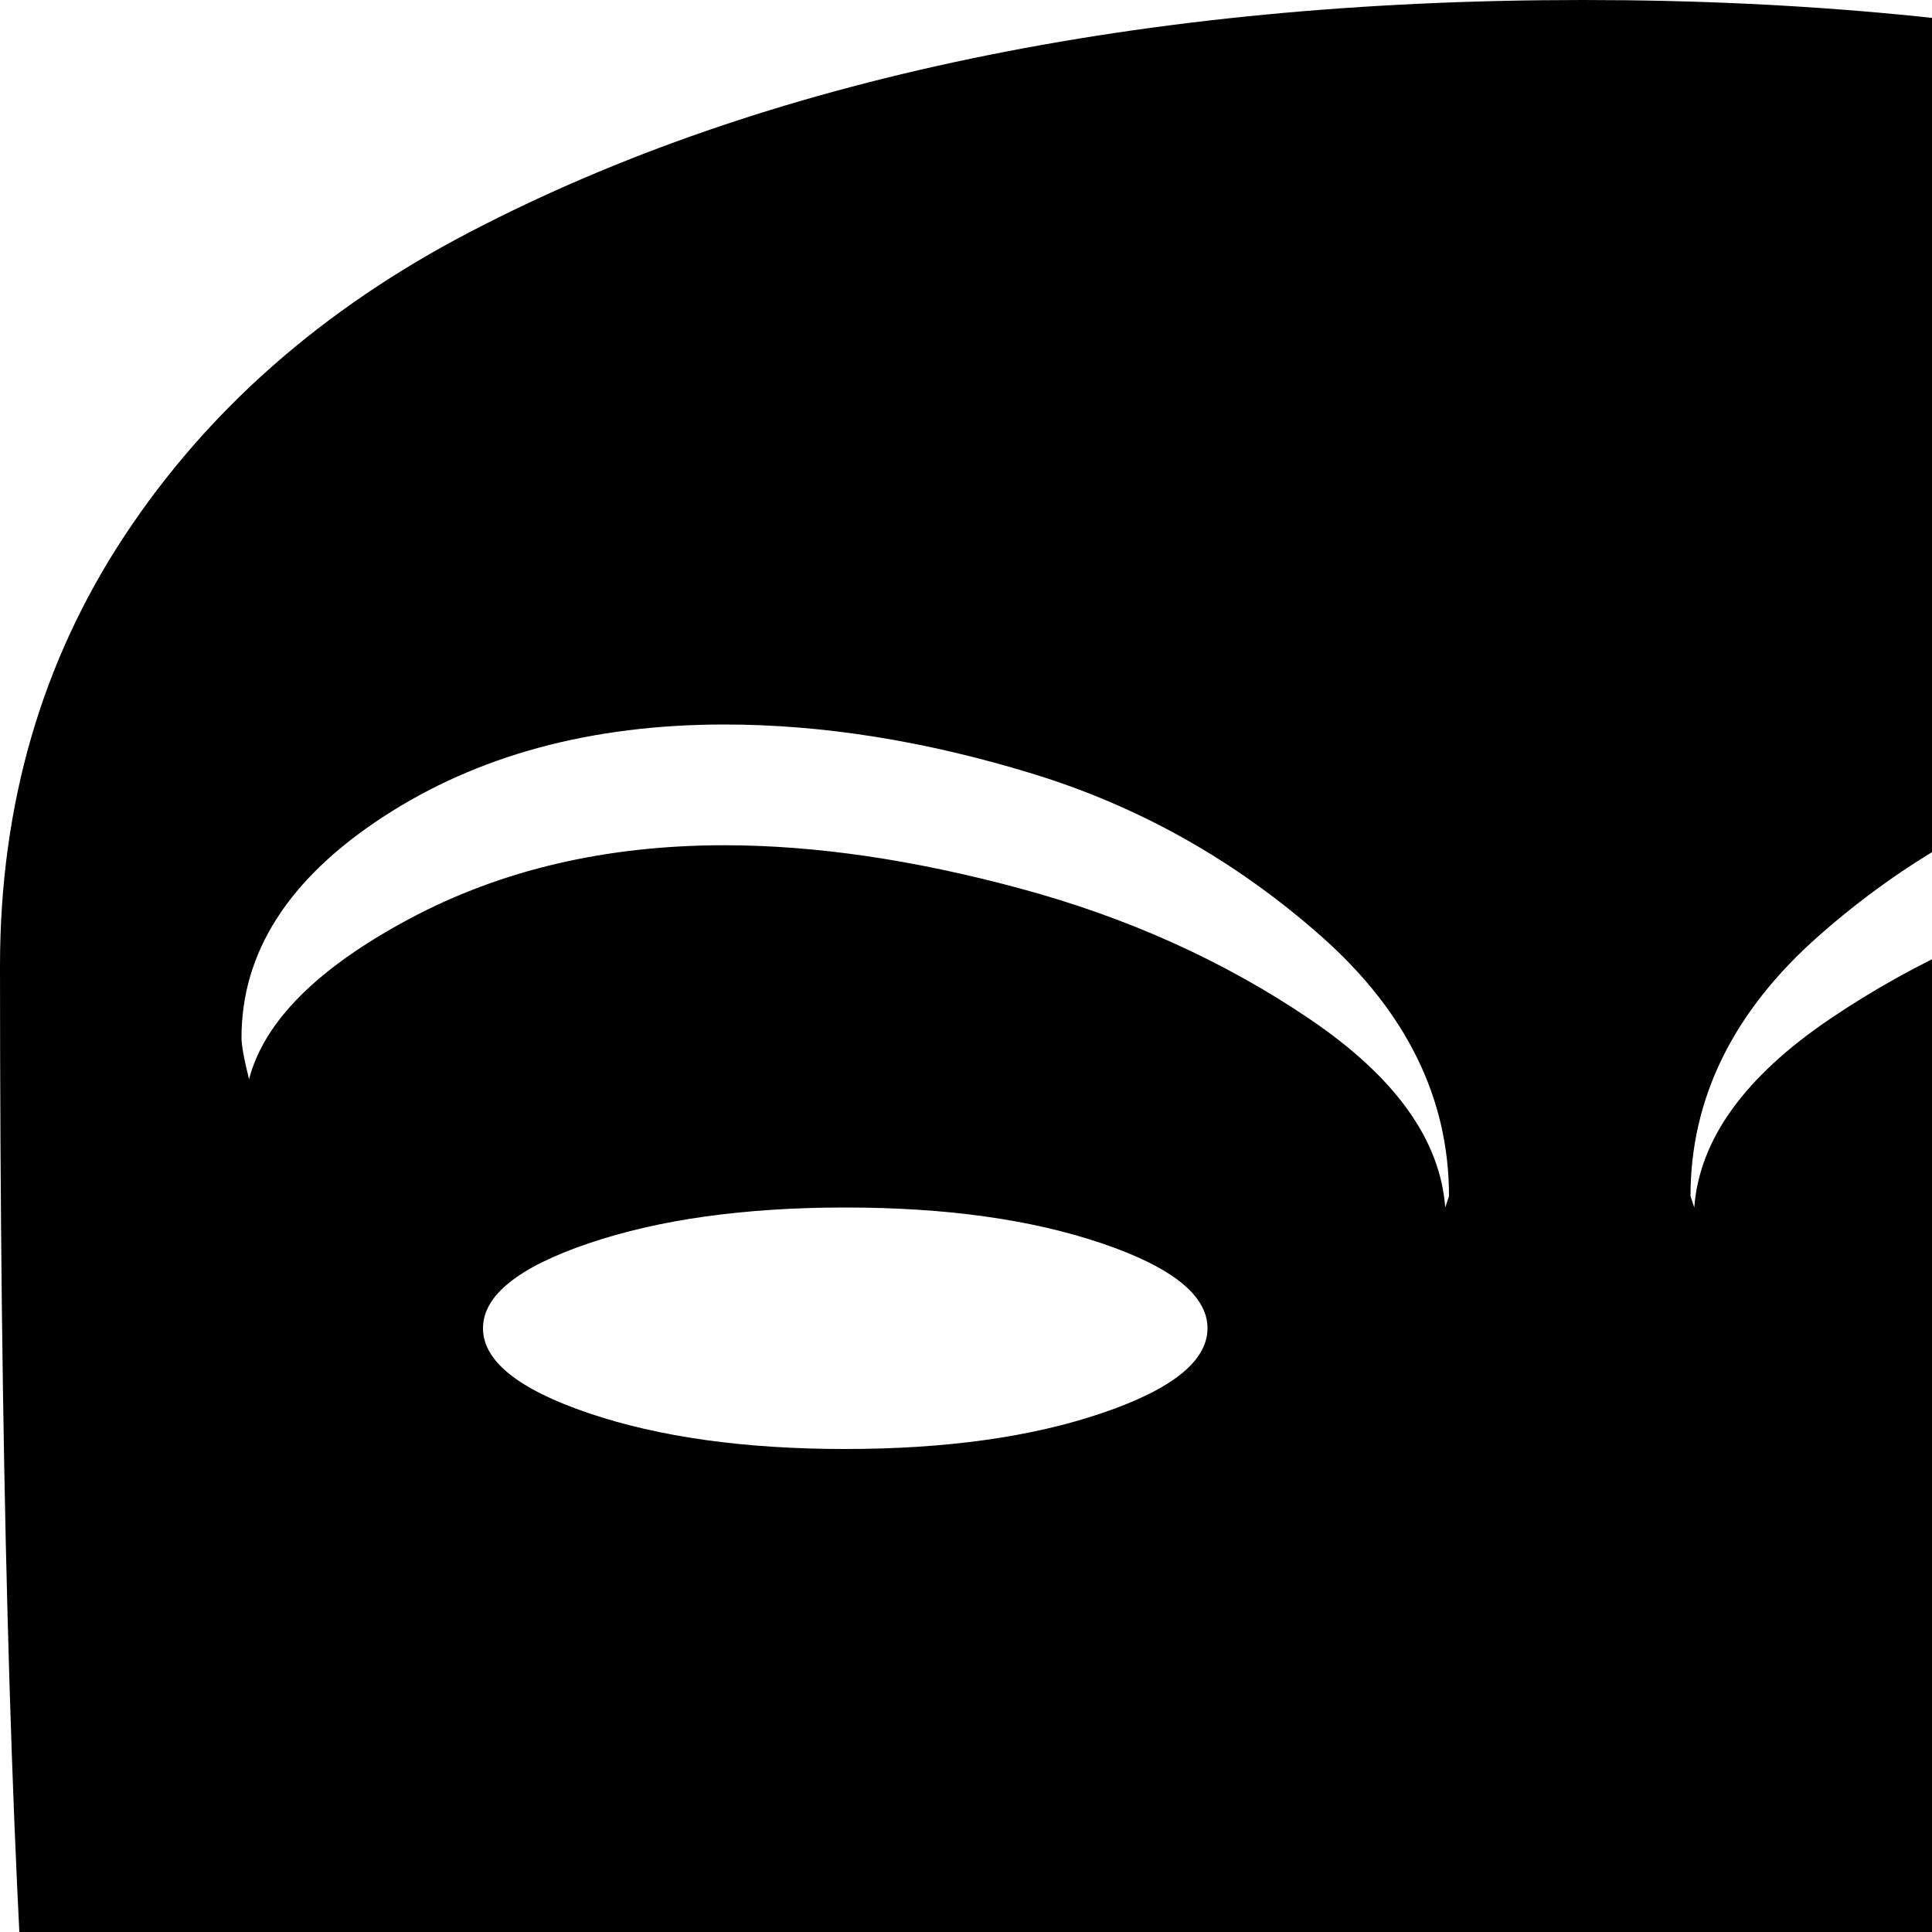 <svg xmlns="http://www.w3.org/2000/svg" version="1.1" viewBox="0 0 512 512" fill="currentColor"><path fill="currentColor" d="M805 704q-25 60-77 120.5t-108 103T509 997t-90 27q-49 0-124.5-45t-149-120.5T32 704Q0 640 0 256q0-64 33-114t91.5-80.5t133-46T419.5 0t161 15.5t130.5 46t89 80.5t32 114q0 384-27 448M416 960q11 0 18.5-21t10-54t3-50.5t.5-34.5q0-13-9.5-22.5T416 768t-22.5 9.5T384 800q0 17 .5 34.5t3 50.5t10 54t18.5 21M192 192q-53 0-90.5 24.5T64 275q0 3 2 11q6-23 42.5-42.5T192 224q36 0 78.5 11.5T347 270t36 50l.5-1.5l.5-1.5q0-39-34-69t-76.5-43t-81.5-13m-64 160q0 13 28 22.5t68 9.5t68-9.5t28-22.5t-28-22.5t-68-9.5t-68 9.5t-28 22.5m288 224q-33 0-58.5-13.5T323 528q-3 9-3 16q0 20 17.5 36.5T383 604q-43 36-111 36q-52 0-92-22.5T131 561q-3 9-3 15q0 46 45 71t115 25q78 0 128-27q50 27 128 27q70 0 115-25t45-71q0-6-3-15q-9 34-49 56.5T560 640q-68 0-111-36q28-7 45.5-23.5T512 544q0-7-3-16q-9 21-34.5 34.5T416 576m288-224q0-13-28-22.5t-68-9.5t-68 9.5t-28 22.5t28 22.5t68 9.5t68-9.5t28-22.5m-64-160q-39 0-81.5 13T482 248t-34 69l.5 1.5l.5 1.5q2-27 36-50t76.5-34.5T640 224q47 0 83.5 19.5T766 286q2-8 2-11q0-34-37.5-58.5T640 192"/></svg>